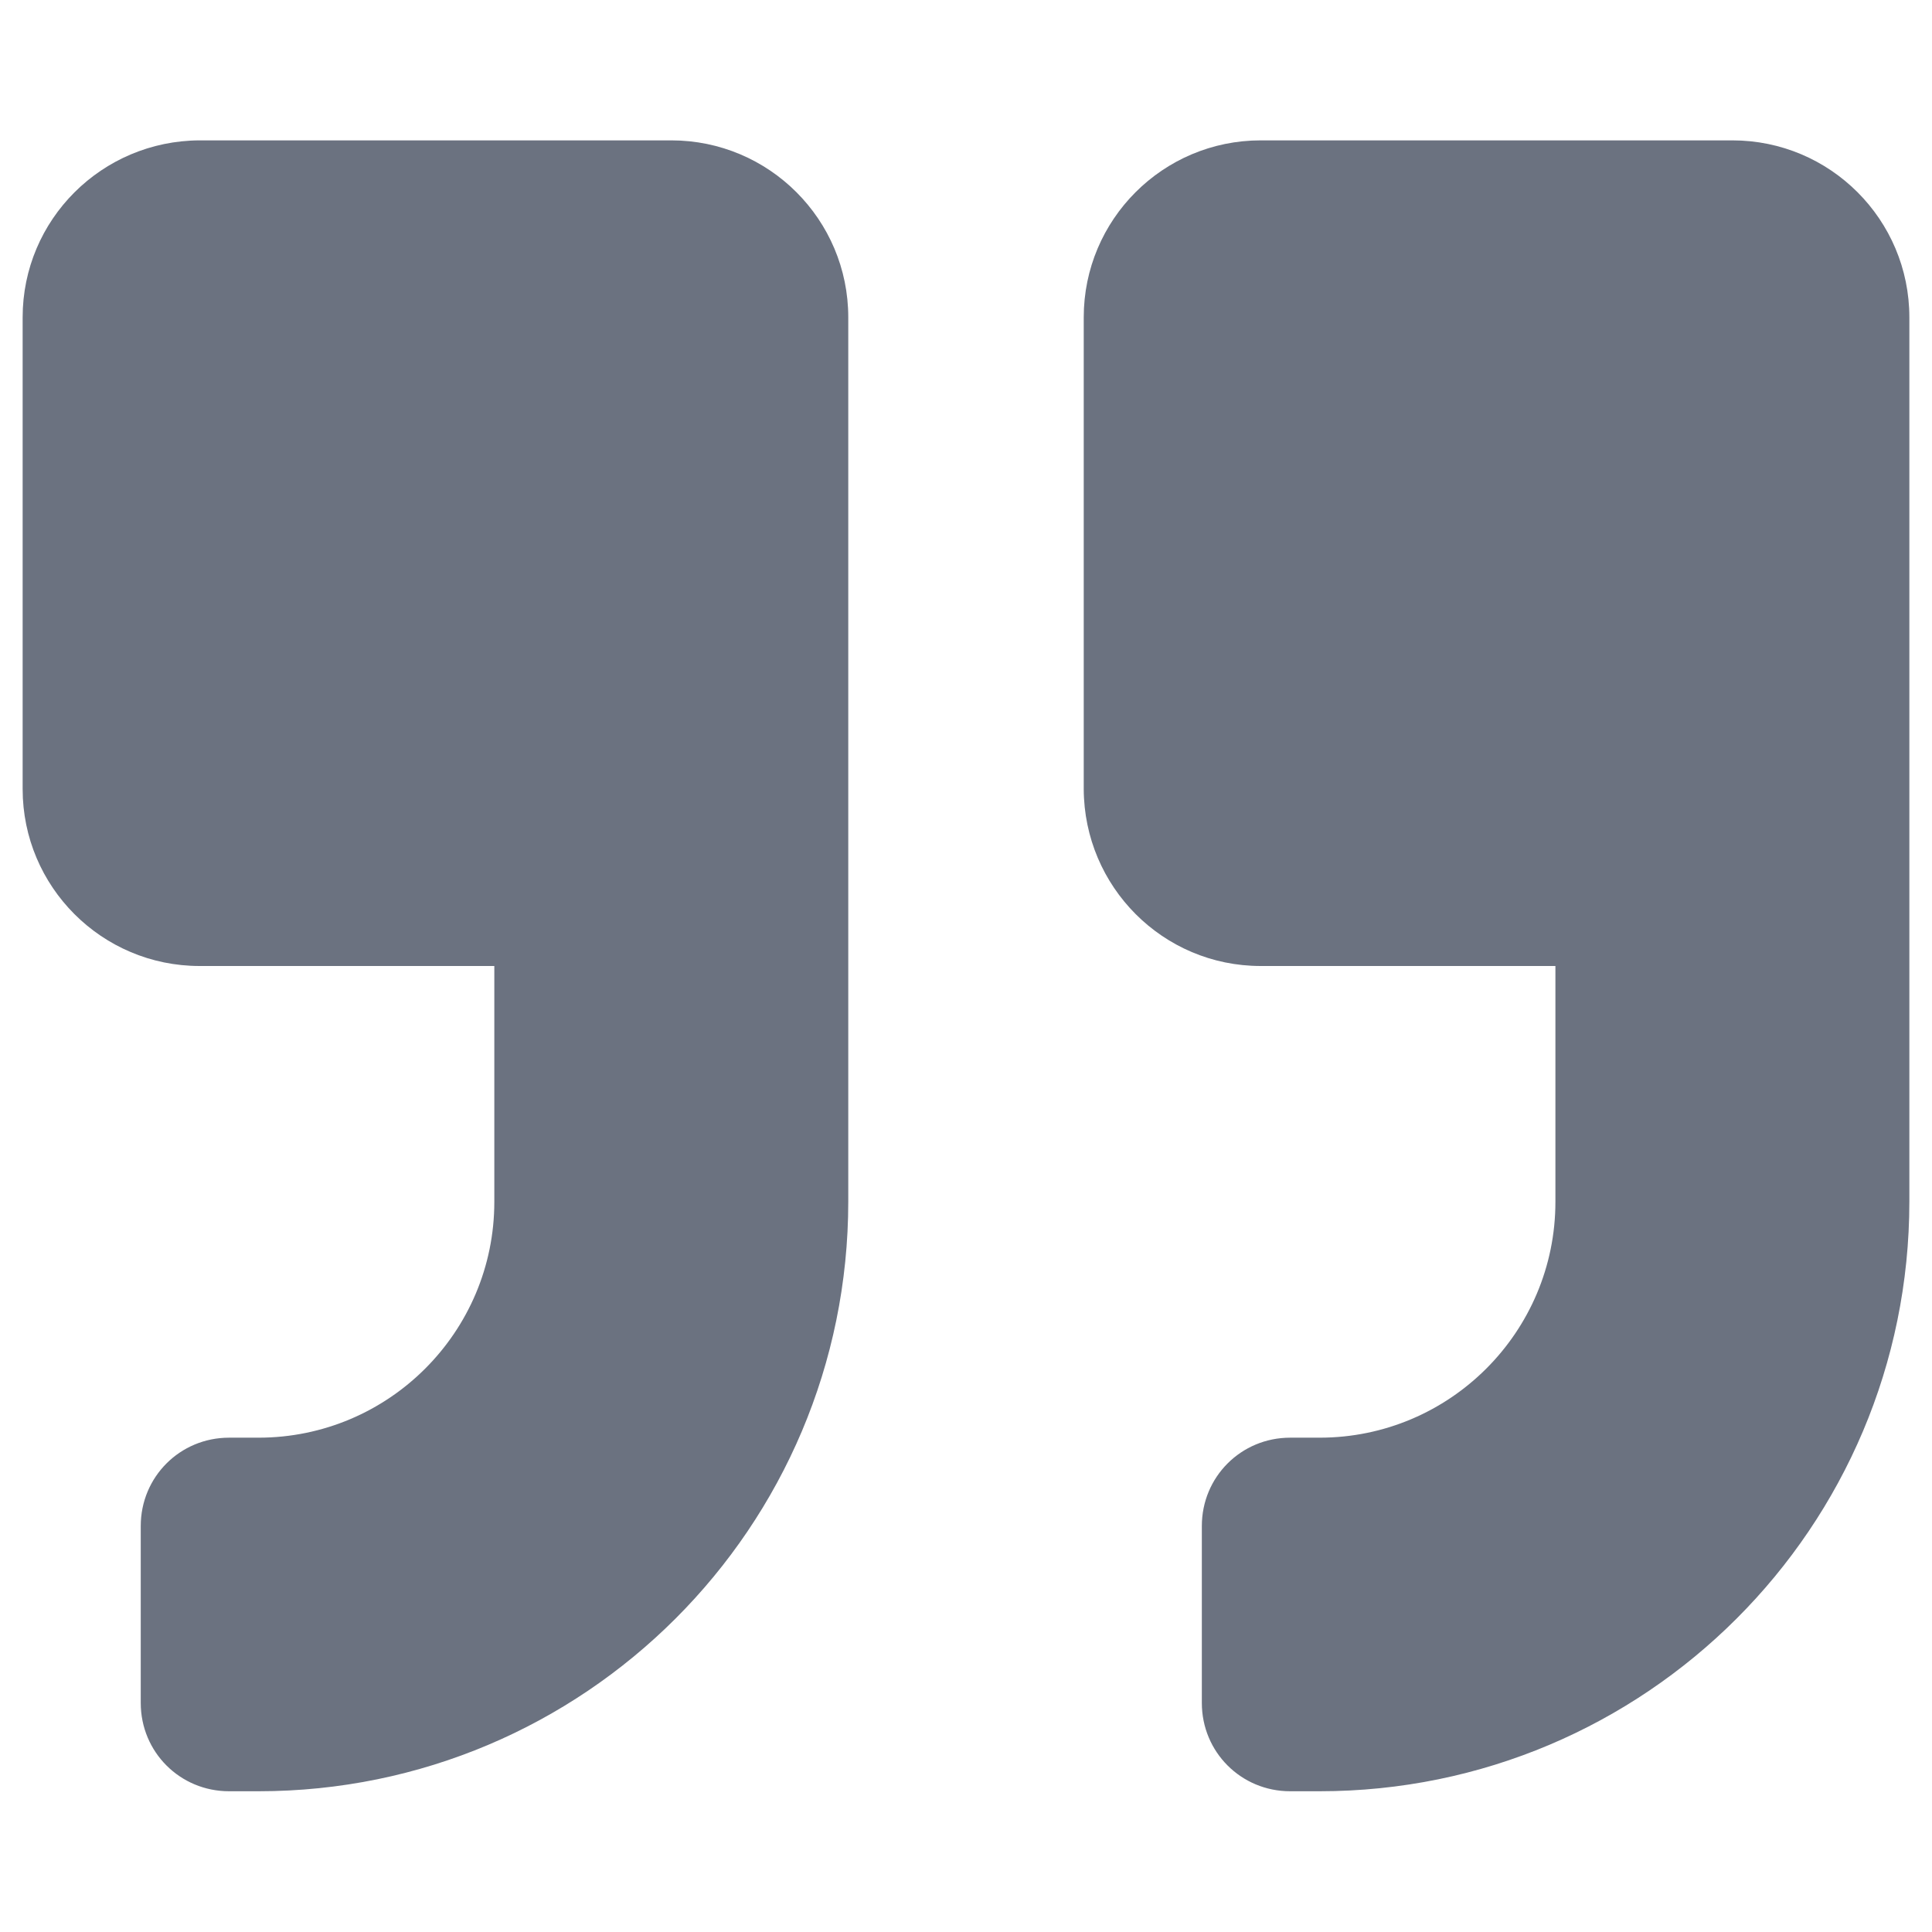 <?xml version="1.0" encoding="utf-8"?>
<!-- Generator: Adobe Illustrator 24.1.1, SVG Export Plug-In . SVG Version: 6.00 Build 0)  -->
<svg version="1.1" id="Layer_1" xmlns="http://www.w3.org/2000/svg" xmlns:xlink="http://www.w3.org/1999/xlink" x="0px" y="0px"
	 viewBox="0 0 512 512" style="enable-background:new 0 0 512 512;" xml:space="preserve">
<style type="text/css">
	.st0{fill:#6B7280;}
</style>
<path class="st0" d="M334.1,256h78.1v62.5c0,34.5-28,62.5-62.5,62.5h-7.8c-13,0-23.4,10.4-23.4,23.4v46.9c0,13,10.4,23.4,23.4,23.4
	h7.8c86.3,0,156.3-69.9,156.3-156.3V84.1c0-25.9-21-46.9-46.9-46.9h-125c-25.9,0-46.9,21-46.9,46.9v125
	C287.3,235,308.2,256,334.1,256z M52.9,256H131v62.5c0,34.5-28,62.5-62.5,62.5h-7.8c-13,0-23.4,10.4-23.4,23.4v46.9
	c0,13,10.4,23.4,23.4,23.4h7.8c86.3,0,156.3-69.9,156.3-156.3V84.1c0-25.9-21-46.9-46.9-46.9h-125C27,37.3,6,58.2,6,84.1v125
	C6,235,27,256,52.9,256z"/>
</svg>
